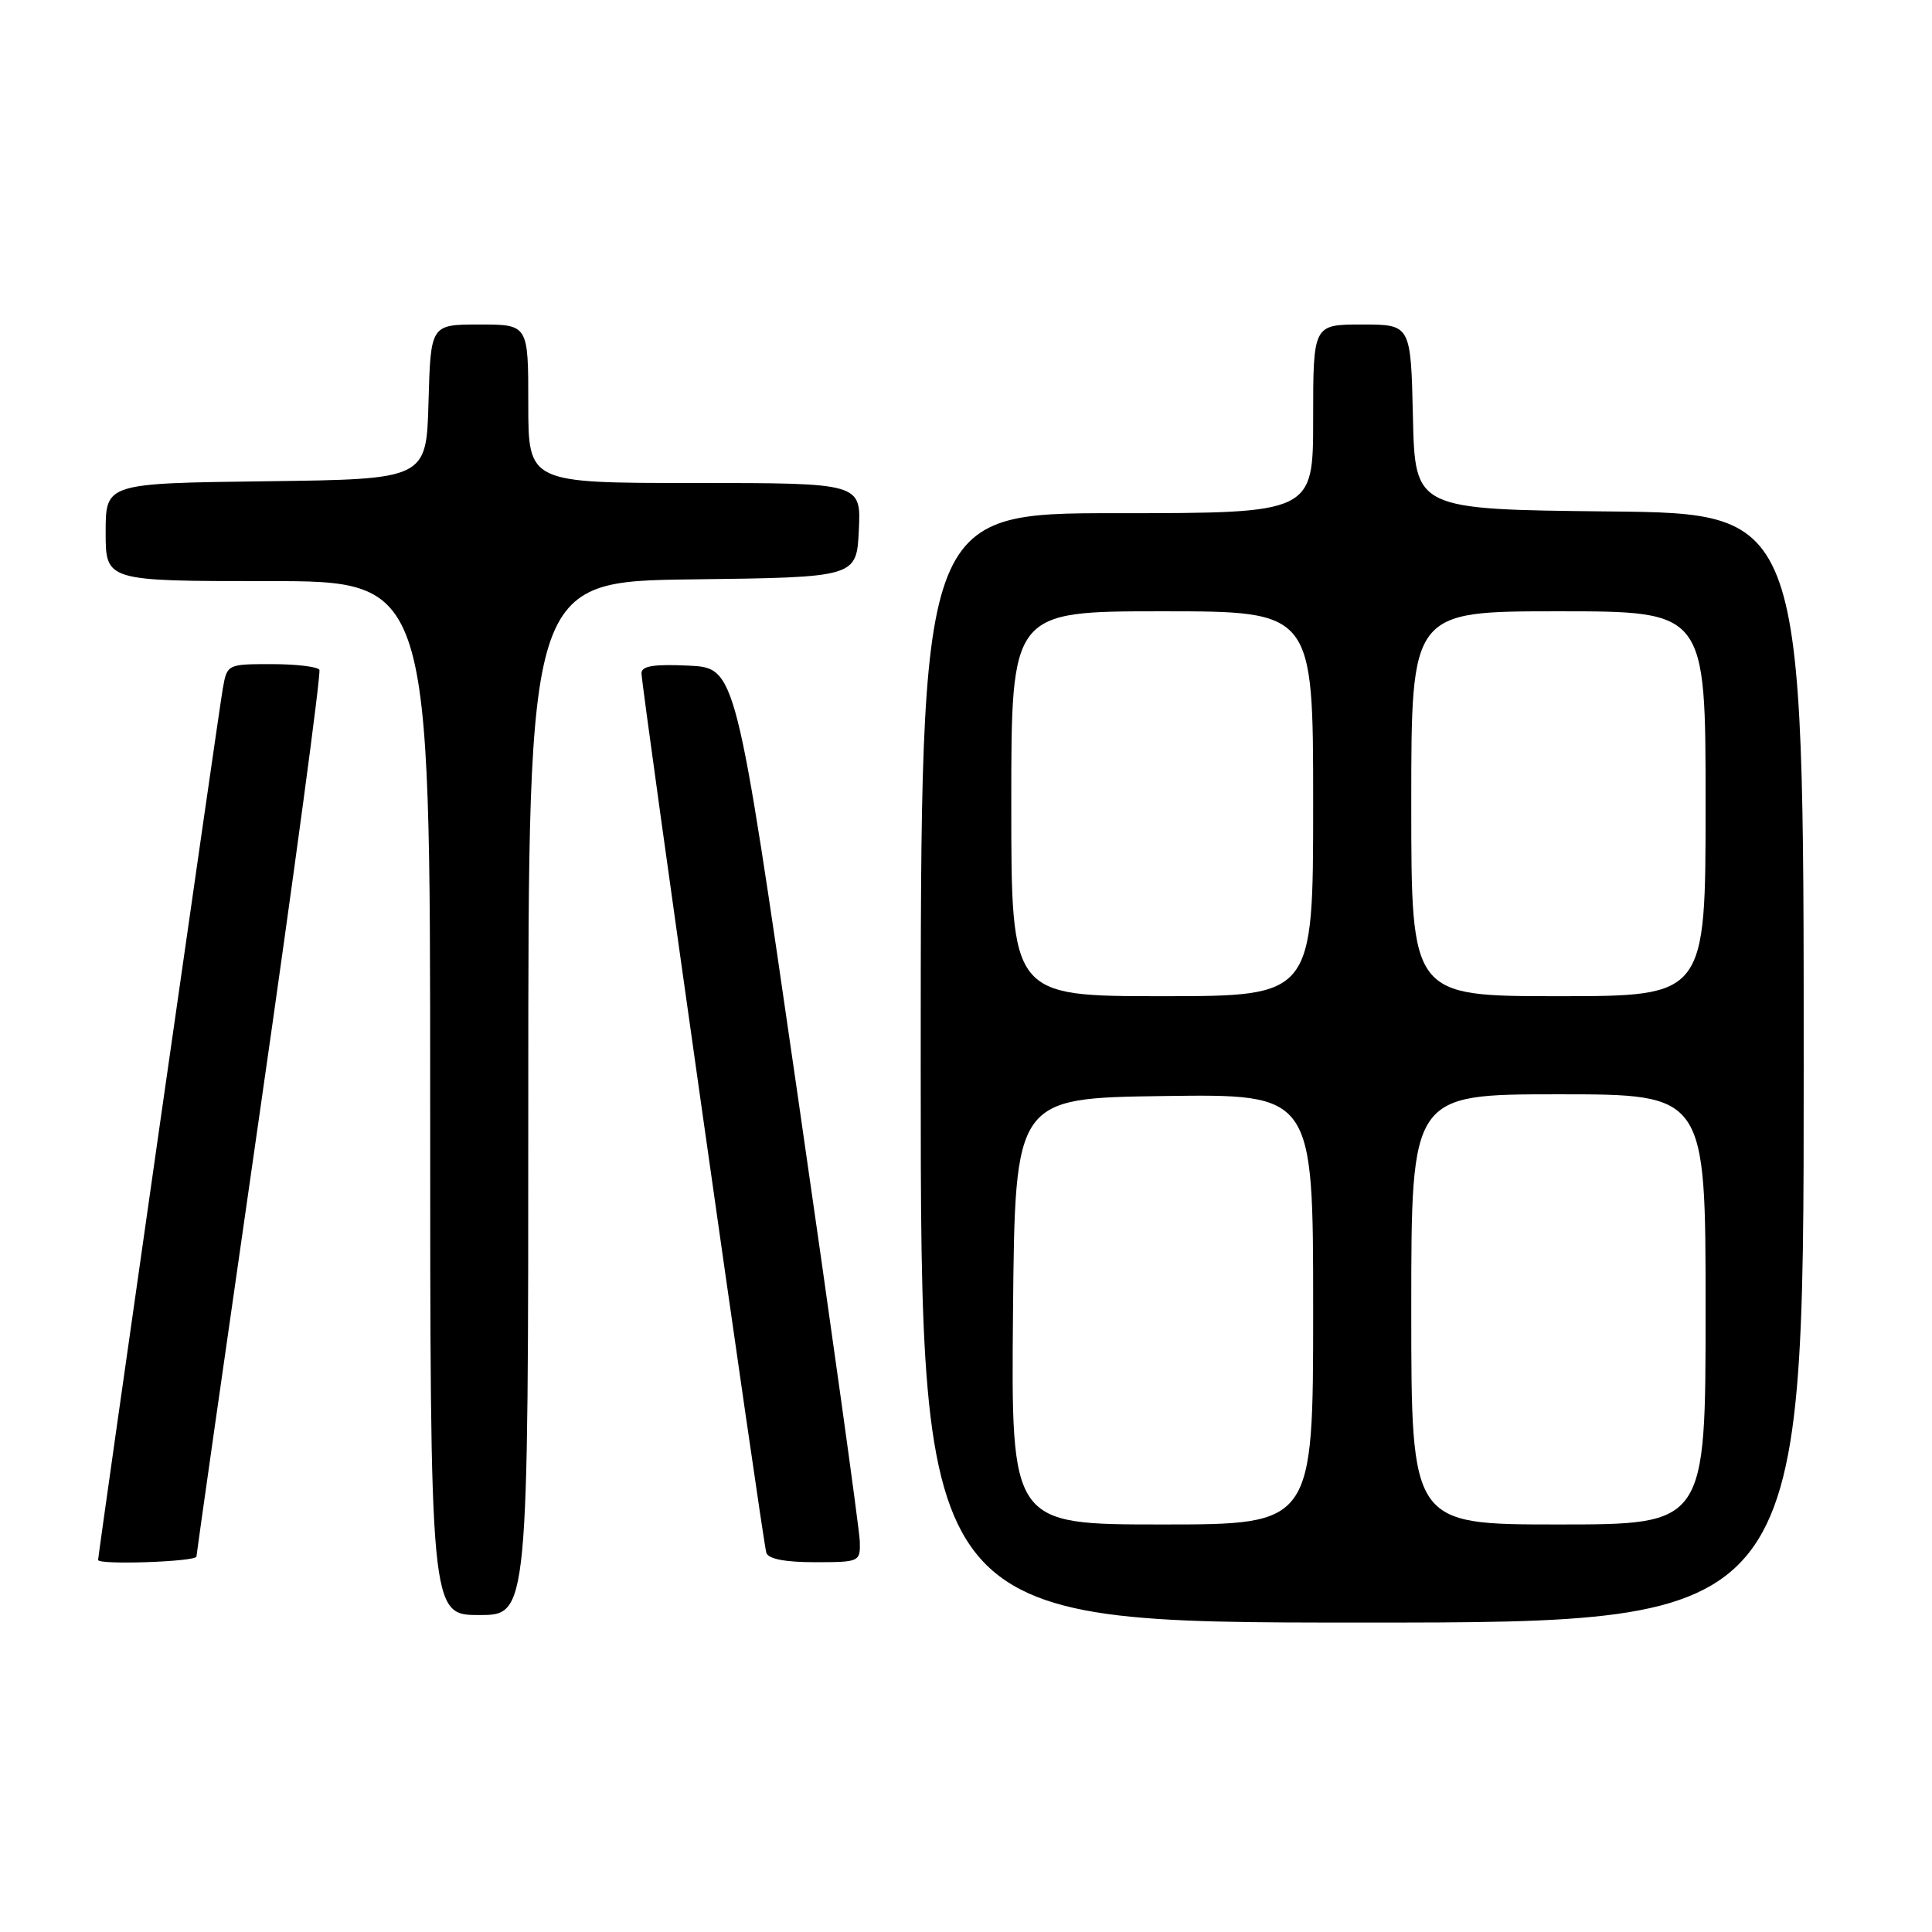 <?xml version="1.0" encoding="UTF-8" standalone="no"?>
<!DOCTYPE svg PUBLIC "-//W3C//DTD SVG 1.1//EN" "http://www.w3.org/Graphics/SVG/1.1/DTD/svg11.dtd" >
<svg xmlns="http://www.w3.org/2000/svg" xmlns:xlink="http://www.w3.org/1999/xlink" version="1.1" viewBox="0 0 256 256">
 <g >
 <path fill="currentColor"
d=" M 239.00 141.52 C 239.00 68.03 239.00 68.03 213.25 67.77 C 187.50 67.50 187.50 67.50 187.22 55.25 C 186.94 43.00 186.94 43.00 180.47 43.00 C 174.00 43.00 174.00 43.00 174.00 55.50 C 174.00 68.00 174.00 68.00 148.00 68.00 C 122.00 68.00 122.00 68.00 122.00 141.50 C 122.00 215.00 122.00 215.00 180.50 215.00 C 239.00 215.00 239.00 215.00 239.00 141.52 Z  M 70.00 145.52 C 70.00 77.04 70.00 77.04 91.75 76.77 C 113.50 76.50 113.50 76.50 113.80 70.25 C 114.10 64.00 114.10 64.00 92.05 64.00 C 70.00 64.00 70.00 64.00 70.00 53.50 C 70.00 43.00 70.00 43.00 63.53 43.00 C 57.07 43.00 57.07 43.00 56.78 53.25 C 56.50 63.50 56.50 63.50 35.25 63.77 C 14.00 64.04 14.00 64.04 14.00 70.52 C 14.00 77.00 14.00 77.00 35.50 77.00 C 57.00 77.00 57.00 77.00 57.00 145.50 C 57.00 214.00 57.00 214.00 63.50 214.00 C 70.00 214.00 70.00 214.00 70.00 145.52 Z  M 26.03 206.25 C 26.05 205.84 29.82 179.40 34.41 147.50 C 39.00 115.60 42.56 89.16 42.32 88.75 C 42.08 88.34 39.23 88.00 35.99 88.00 C 30.12 88.00 30.09 88.02 29.52 91.25 C 28.99 94.22 13.00 206.01 13.00 206.70 C 13.00 207.39 26.00 206.94 26.03 206.25 Z  M 113.93 204.25 C 113.89 202.74 110.18 176.07 105.68 145.00 C 97.50 88.50 97.50 88.50 91.25 88.20 C 86.64 87.98 85.00 88.25 85.00 89.20 C 85.00 91.05 101.06 204.24 101.54 205.75 C 101.80 206.57 104.02 207.00 107.97 207.00 C 113.90 207.00 114.00 206.95 113.93 204.25 Z  M 134.23 173.75 C 134.50 145.50 134.50 145.50 154.25 145.23 C 174.00 144.96 174.00 144.96 174.00 173.48 C 174.00 202.00 174.00 202.00 153.98 202.00 C 133.97 202.00 133.97 202.00 134.23 173.75 Z  M 187.00 173.50 C 187.00 145.00 187.00 145.00 206.50 145.00 C 226.00 145.00 226.00 145.00 226.00 173.50 C 226.00 202.00 226.00 202.00 206.50 202.00 C 187.00 202.00 187.00 202.00 187.00 173.50 Z  M 134.00 106.50 C 134.00 81.00 134.00 81.00 154.00 81.00 C 174.00 81.00 174.00 81.00 174.00 106.50 C 174.00 132.00 174.00 132.00 154.00 132.00 C 134.00 132.00 134.00 132.00 134.00 106.50 Z  M 187.00 106.50 C 187.00 81.00 187.00 81.00 206.50 81.00 C 226.00 81.00 226.00 81.00 226.00 106.50 C 226.00 132.00 226.00 132.00 206.50 132.00 C 187.00 132.00 187.00 132.00 187.00 106.50 Z "/>
</g>
</svg>